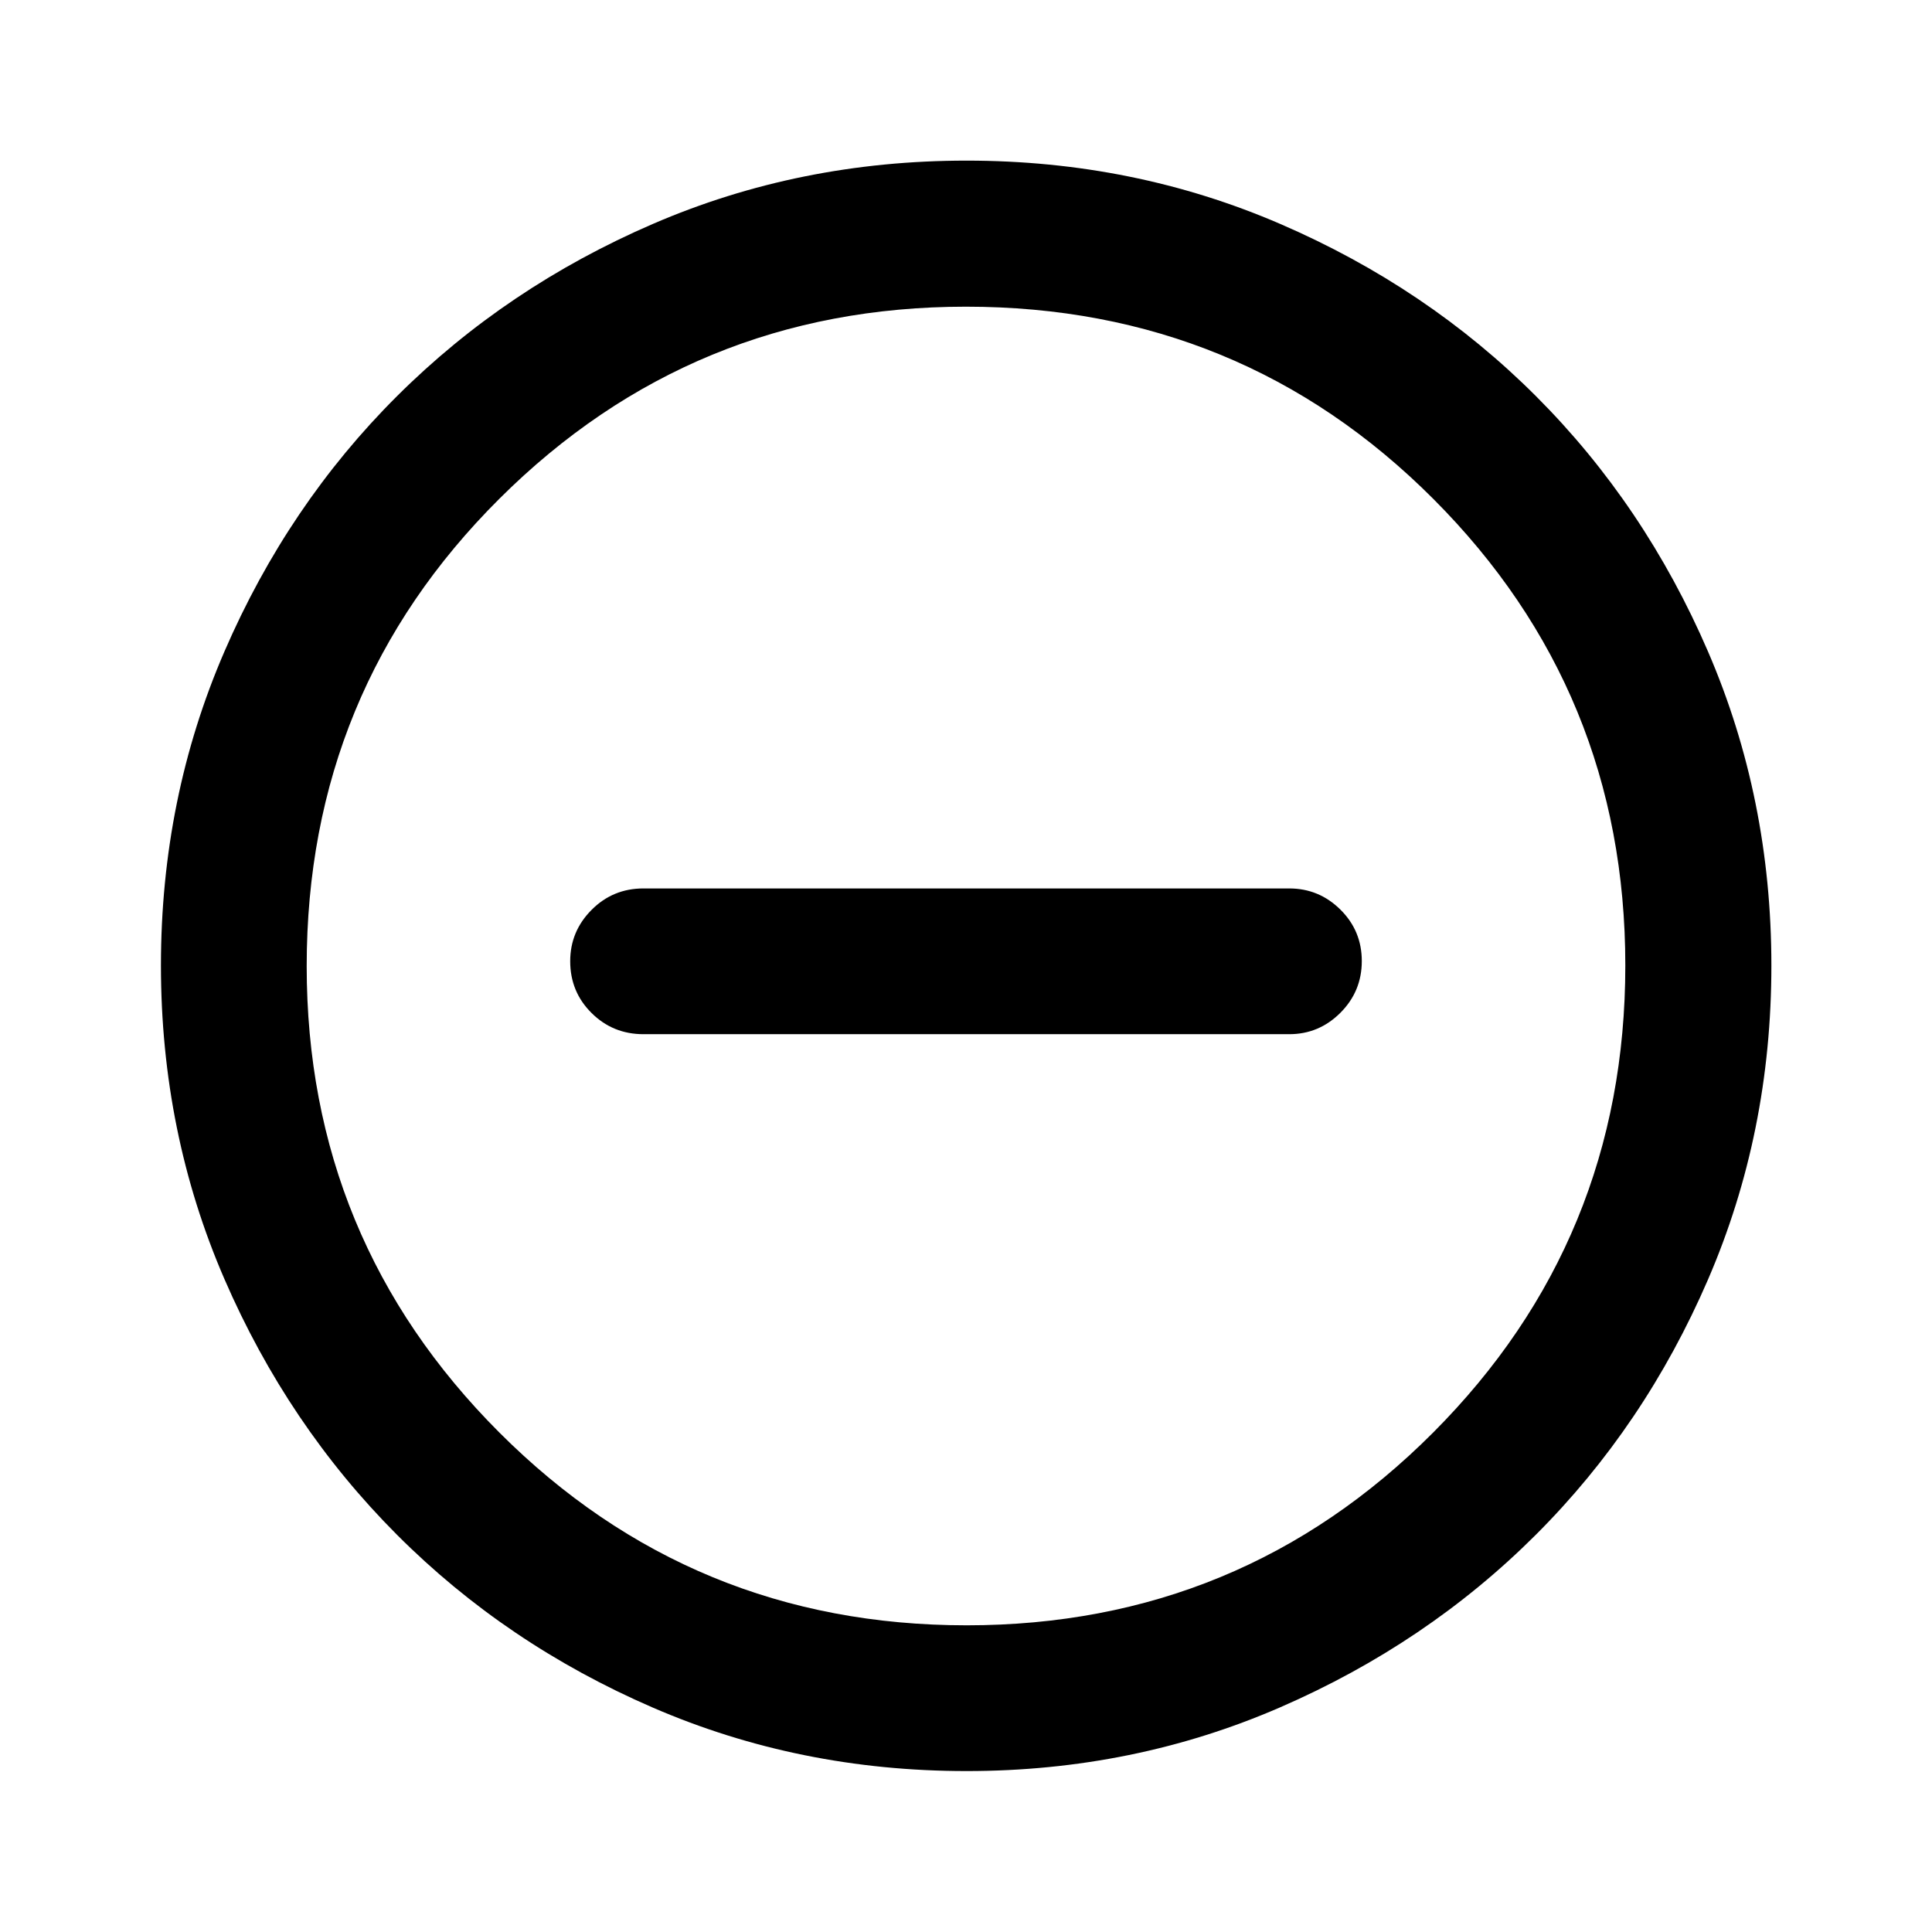 <svg xmlns="http://www.w3.org/2000/svg" height="40" viewBox="0 -960 960 960" width="40"><path d="M319.71-446.12h320.91q14.79 0 25.42-10.64 10.63-10.64 10.63-25.69t-10.63-25.57q-10.63-10.52-25.42-10.52H319.71q-15.17 0-25.77 10.66-10.61 10.66-10.61 25.5 0 15.21 10.61 25.73 10.6 10.53 25.77 10.53ZM480.24-79.97q-83.05 0-155.91-31.56-72.87-31.55-127.07-85.85-54.21-54.31-85.75-127.08-31.54-72.78-31.54-155.81 0-83.11 31.56-156.02 31.55-72.91 85.83-126.96t127.06-85.49q72.79-31.45 155.84-31.45 83.12 0 156.05 31.53 72.94 31.52 126.97 85.57 54.03 54.04 85.47 126.95 31.44 72.91 31.44 155.92 0 83.08-31.46 155.94t-85.61 126.92q-54.14 54.06-127.02 85.72-72.88 31.67-155.86 31.67Zm.07-72.42q136.23 0 231.77-95.74 95.53-95.75 95.53-232.18 0-136.23-95.39-231.77-95.38-95.53-232.28-95.53-135.98 0-231.76 95.39-95.79 95.38-95.79 232.28 0 135.98 95.74 231.76 95.75 95.79 232.18 95.79ZM480-480Z"/></svg>